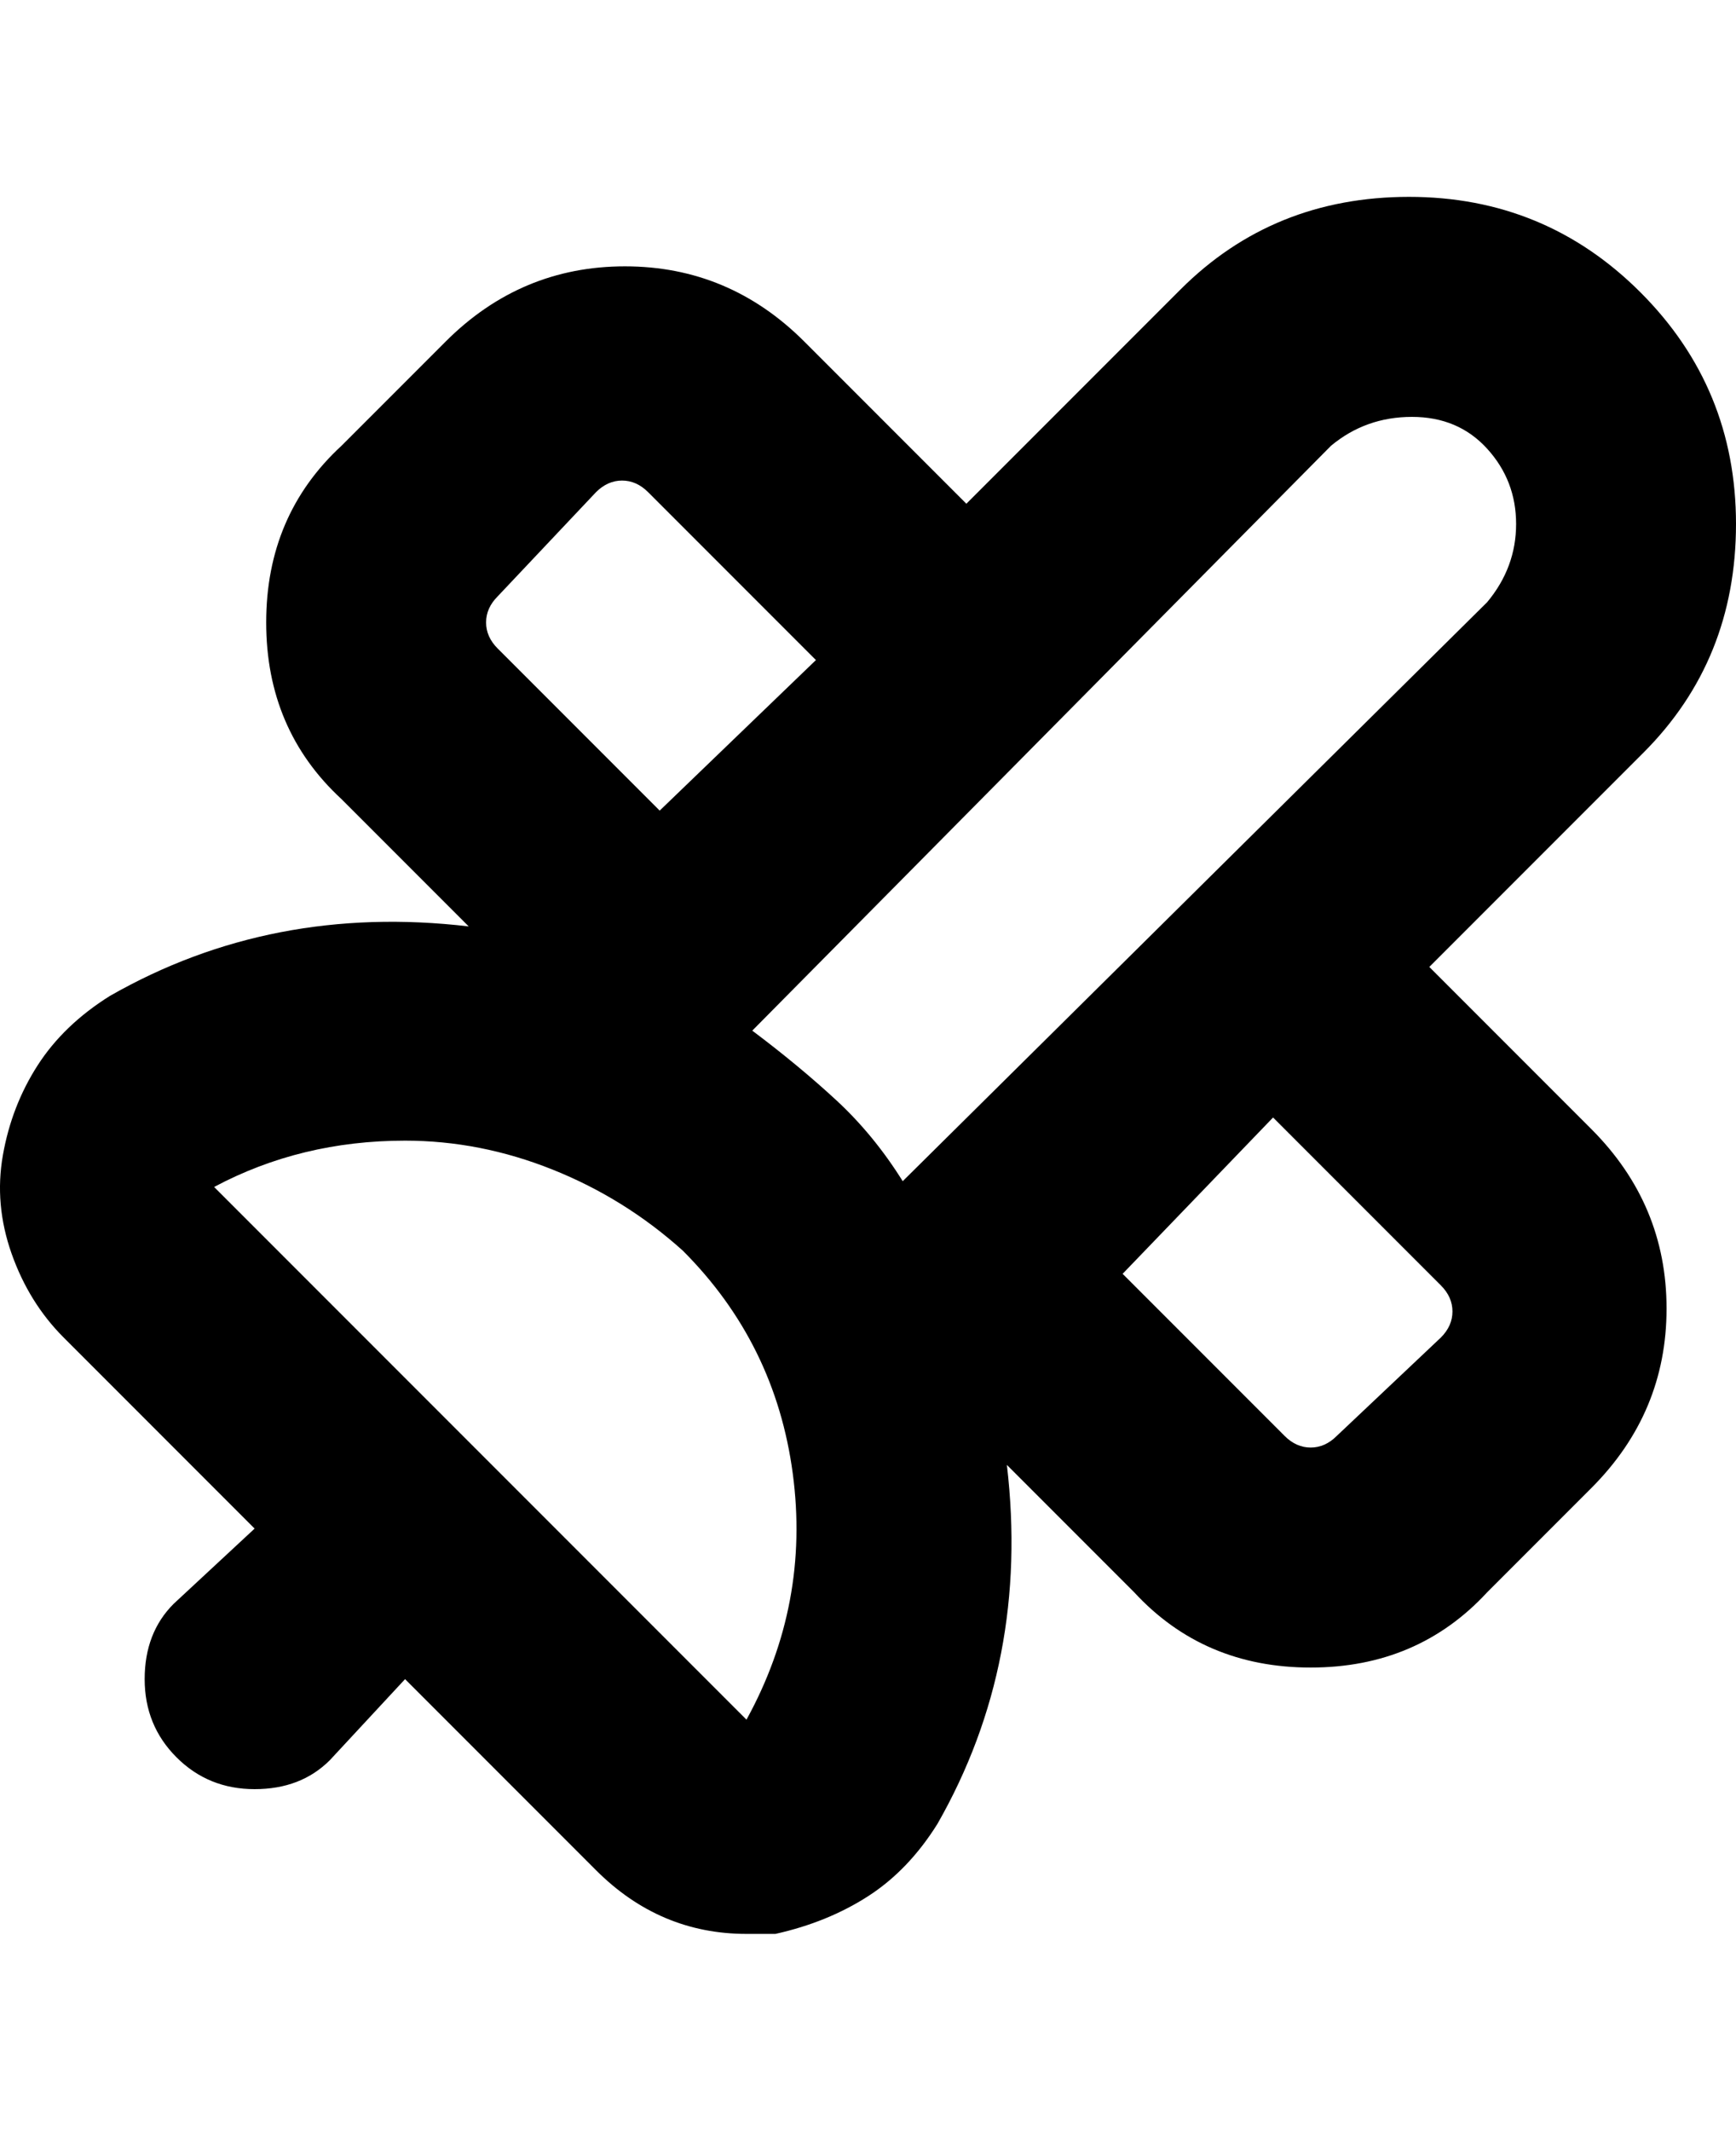 <svg viewBox="0 0 300 368" xmlns="http://www.w3.org/2000/svg"><path d="M247 167l37-37q16-16 16-39.5t-16.5-40Q267 34 243.5 34T204 50l-37 37-28-28q-13-13-31-13T77 59L59 77q-13 12-13 30.5T59 138l22 22q-34-4-62 12-8 5-12.5 12t-6 15.5Q-1 208 2 216.5t9 14.5l33 33-14 13q-5 5-5 13t5.5 13.5Q36 309 44 309t13-5l13-14 33 33q11 11 26 11h5q9-2 16-6.5t12-12.5q16-28 12-62l22 22q12 13 30.5 13t30.5-13l18-18q13-13 13-31t-13-31l-28-28zm-17-90q6-5 14-5t13 5.5q5 5.5 5 13t-5 13.5L156 204q-5-8-11.5-14T130 178L230 77zM86 103l17-18q2-2 4.5-2t4.5 2l29 29-27 26-28-28q-2-2-2-4.5t2-4.5zm43 194l-92-92q15-8 33-8 13 0 25.5 5t22.5 14q16 16 19 38.5t-8 42.5zm120-66l-18 17q-2 2-4.5 2t-4.5-2l-28-28 26-27 29 29q2 2 2 4.5t-2 4.5z"/></svg>